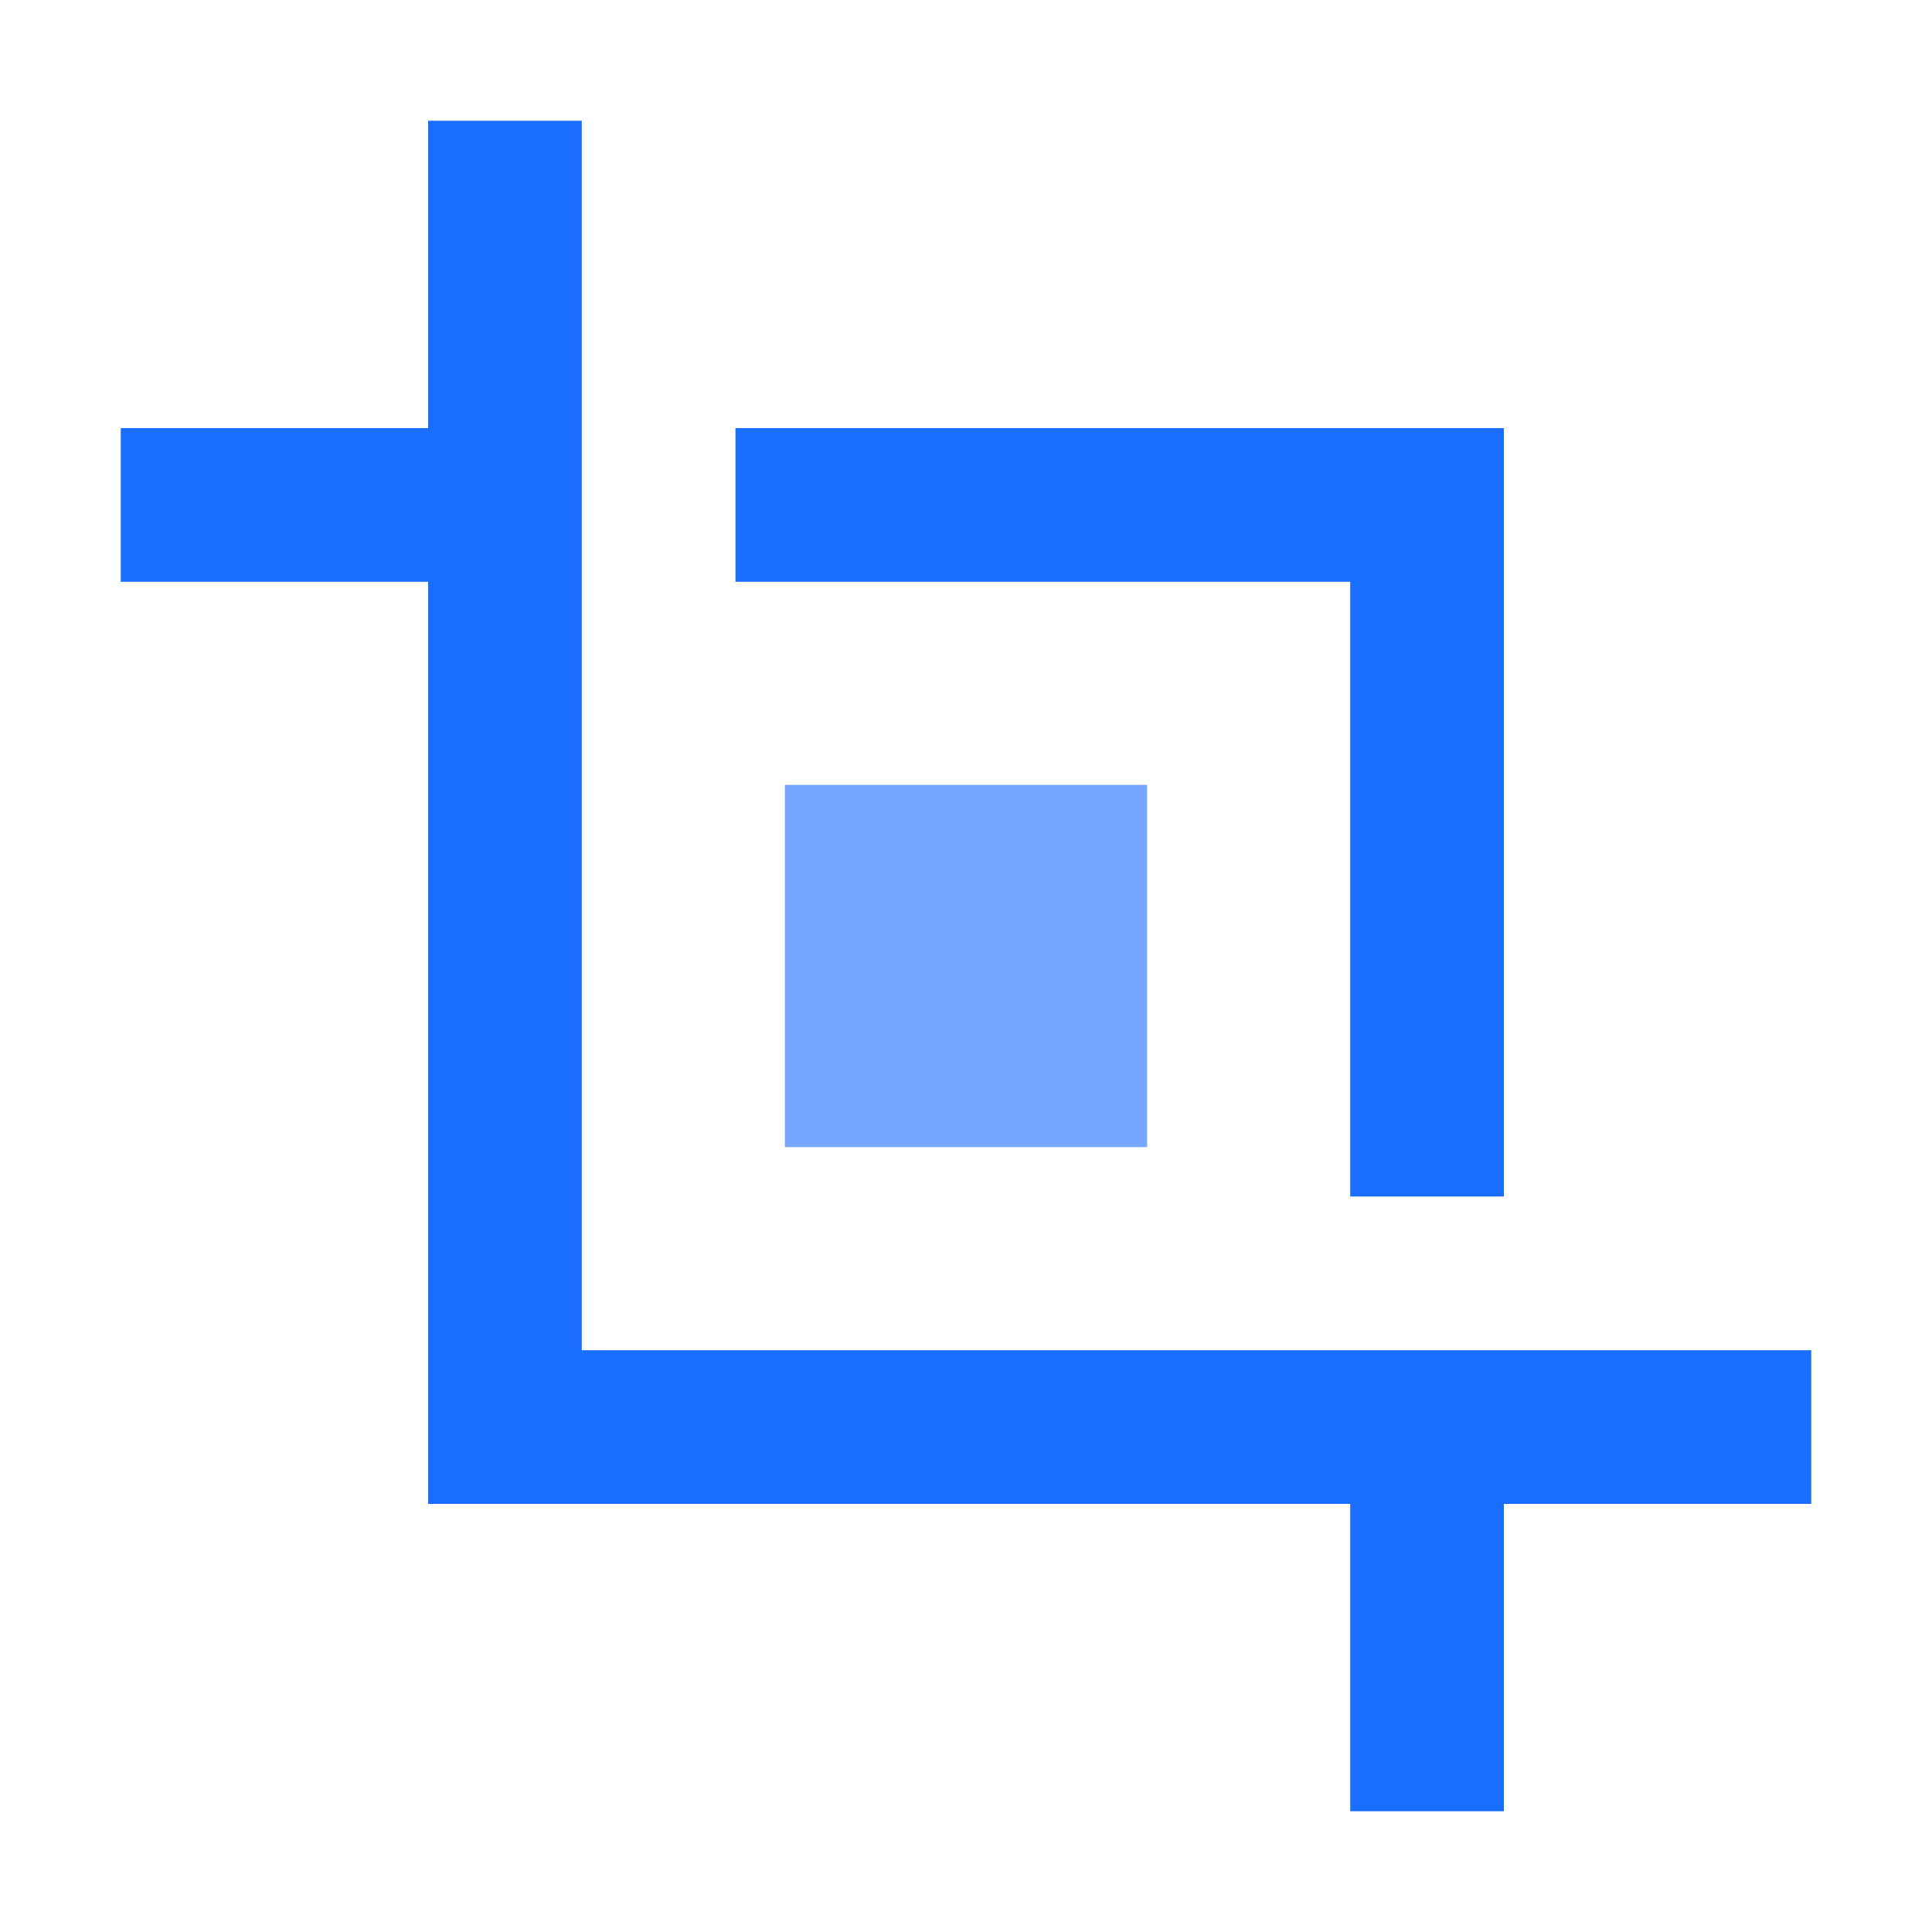 <svg width="32" height="32" viewBox="0 0 32 32" fill="none" xmlns="http://www.w3.org/2000/svg">
<path d="M22.364 30V24.909H7.091V9.636H2V7.091H7.091V2H9.636V22.364H30V24.909H24.909V30H22.364ZM22.364 19.818V9.636H12.182V7.091H24.909V19.818H22.364Z" fill="#196DFF"/>
<rect x="13" y="13" width="6" height="6" fill="#75A7FF"/>
</svg>
